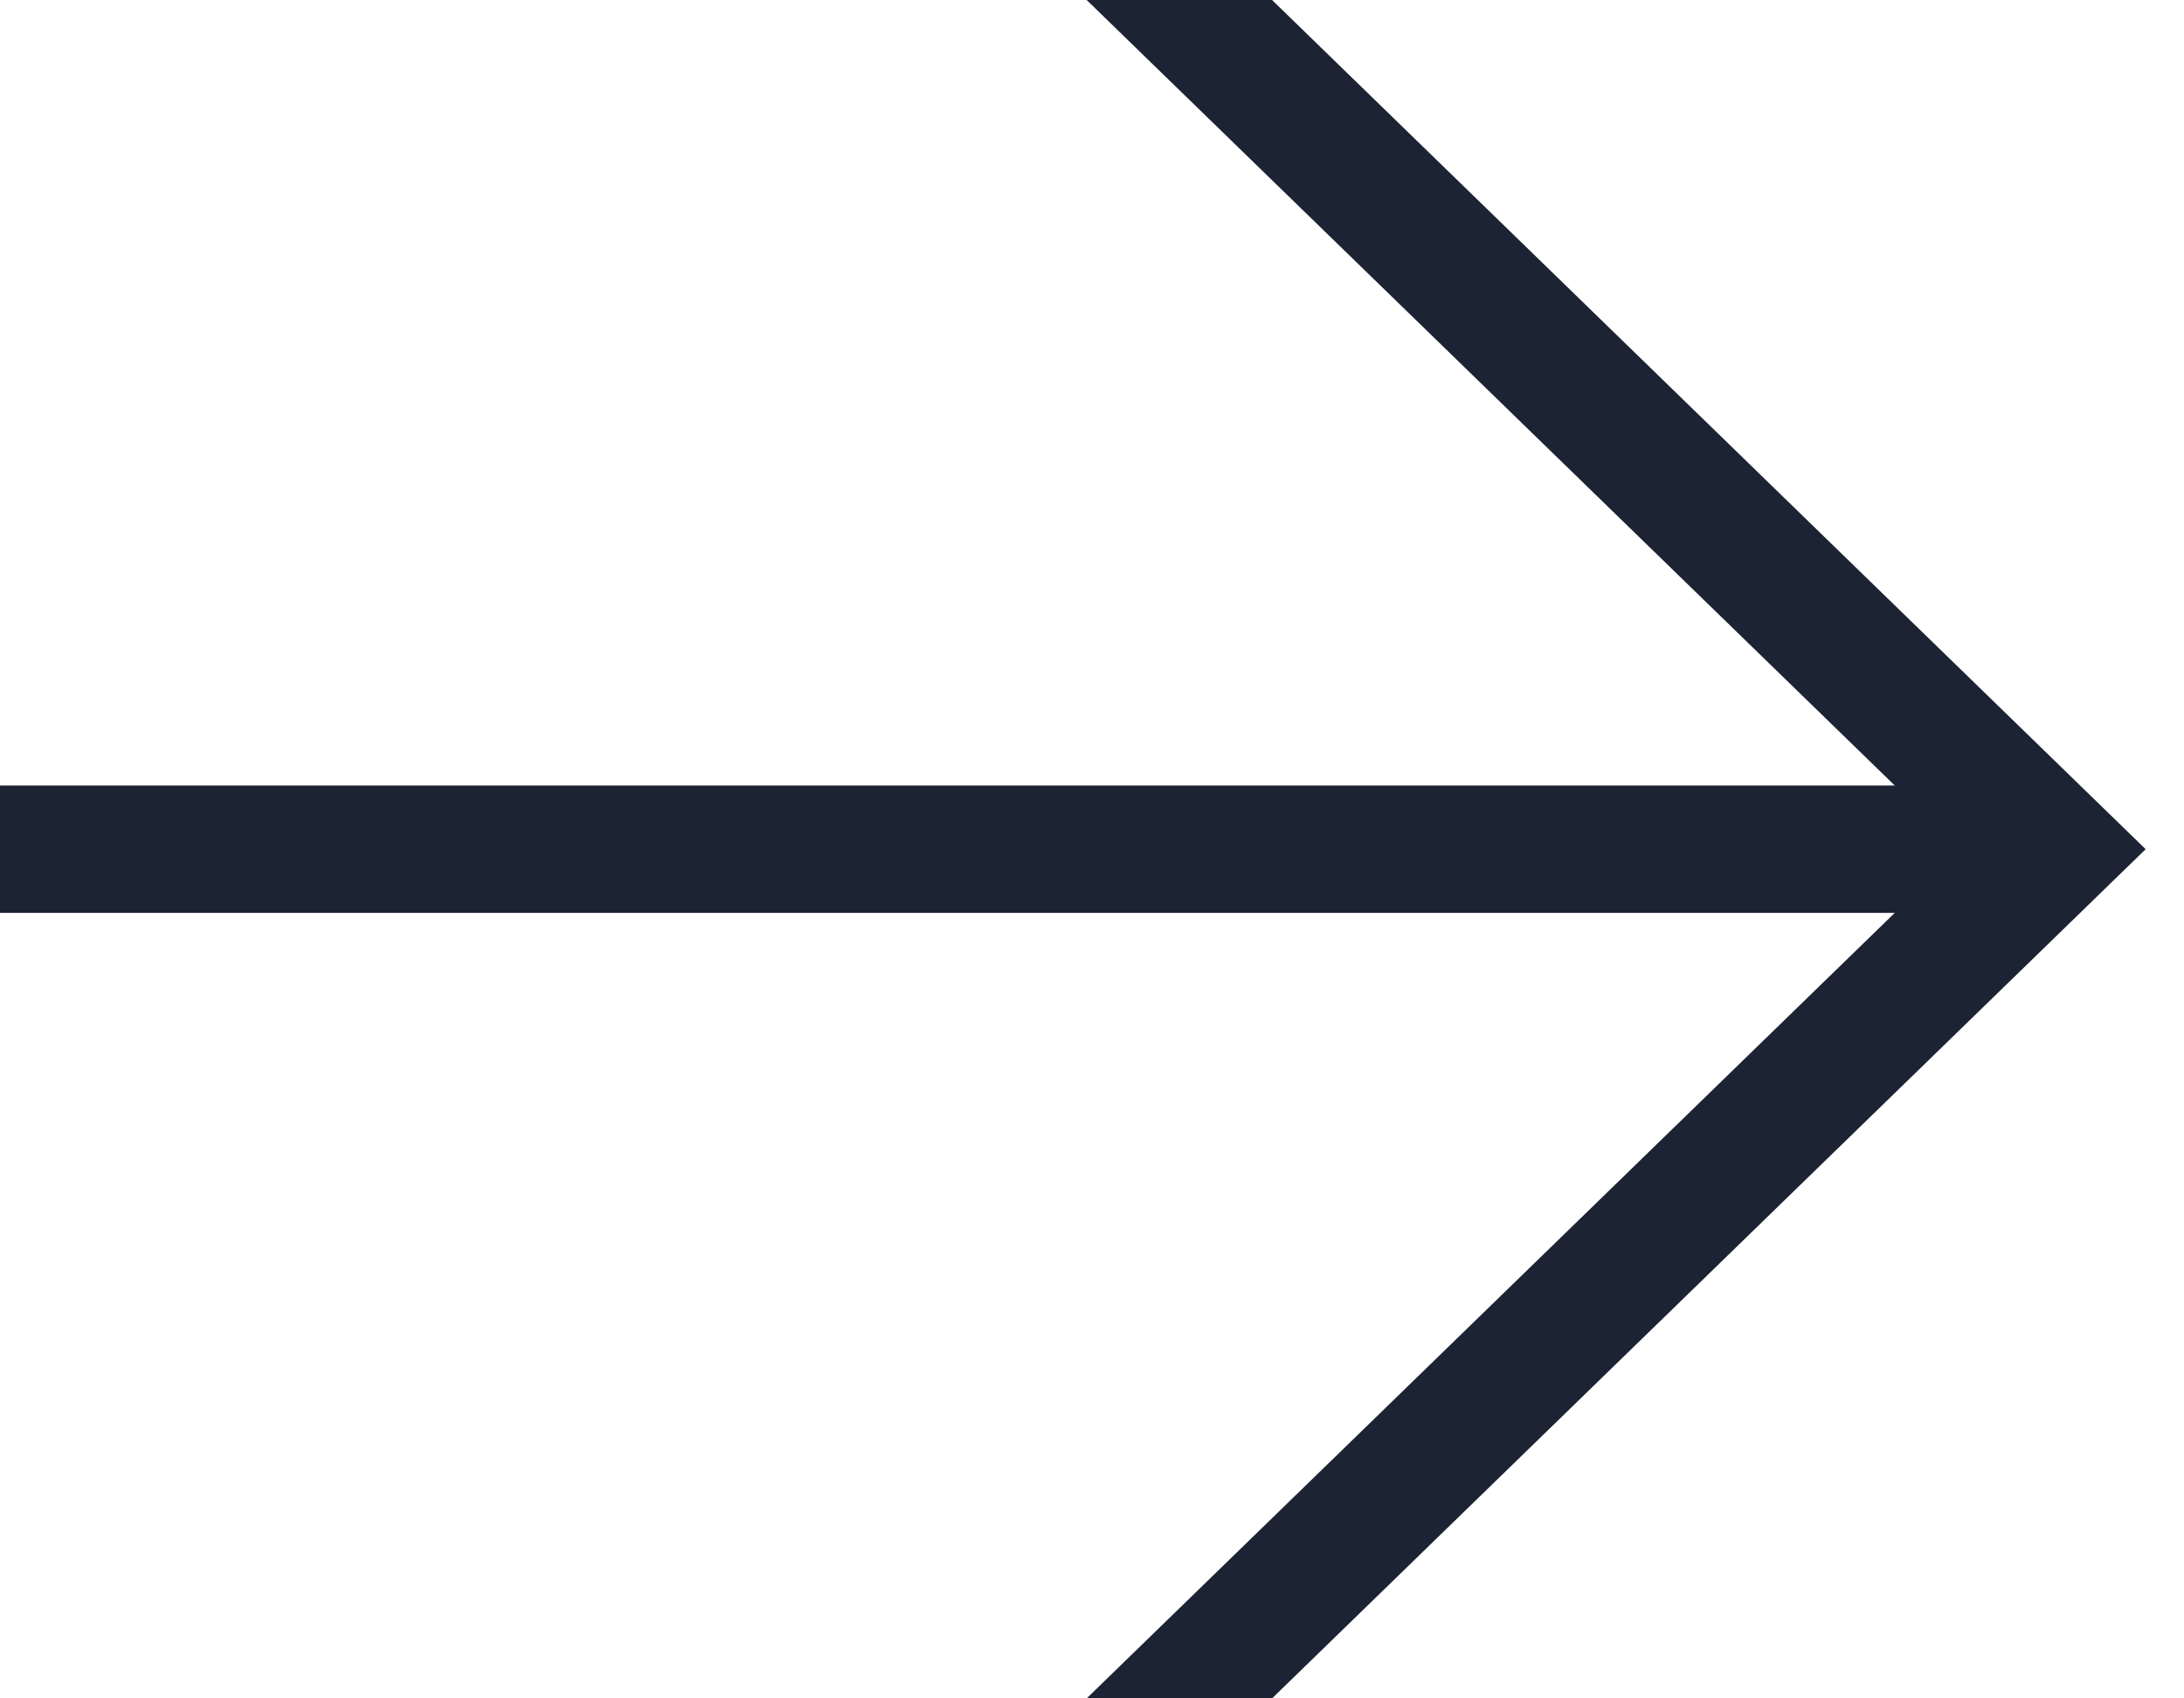 <?xml version="1.0" encoding="UTF-8"?>
<svg width="18px" height="14px" viewBox="0 0 18 14" version="1.1" xmlns="http://www.w3.org/2000/svg" xmlns:xlink="http://www.w3.org/1999/xlink">
    <!-- Generator: Sketch 43 (38999) - http://www.bohemiancoding.com/sketch -->
    <title>Group</title>
    <desc>Created with Sketch.</desc>
    <defs></defs>
    <g id="Page-1" stroke="none" stroke-width="1" fill="none" fill-rule="evenodd">
        <g id="1.-Home-Page" transform="translate(-549, -1445)" fill-rule="nonzero" fill="#1C2333">
            <g id="Group" transform="translate(549, 1445)">
                <g id="Shape">
                    <polygon points="8.956 0 15.616 6.475 0 6.475 0 7.525 15.616 7.525 8.956 14 10.484 14 17.684 7 10.484 0"></polygon>
                </g>
            </g>
        </g>
    </g>
</svg>